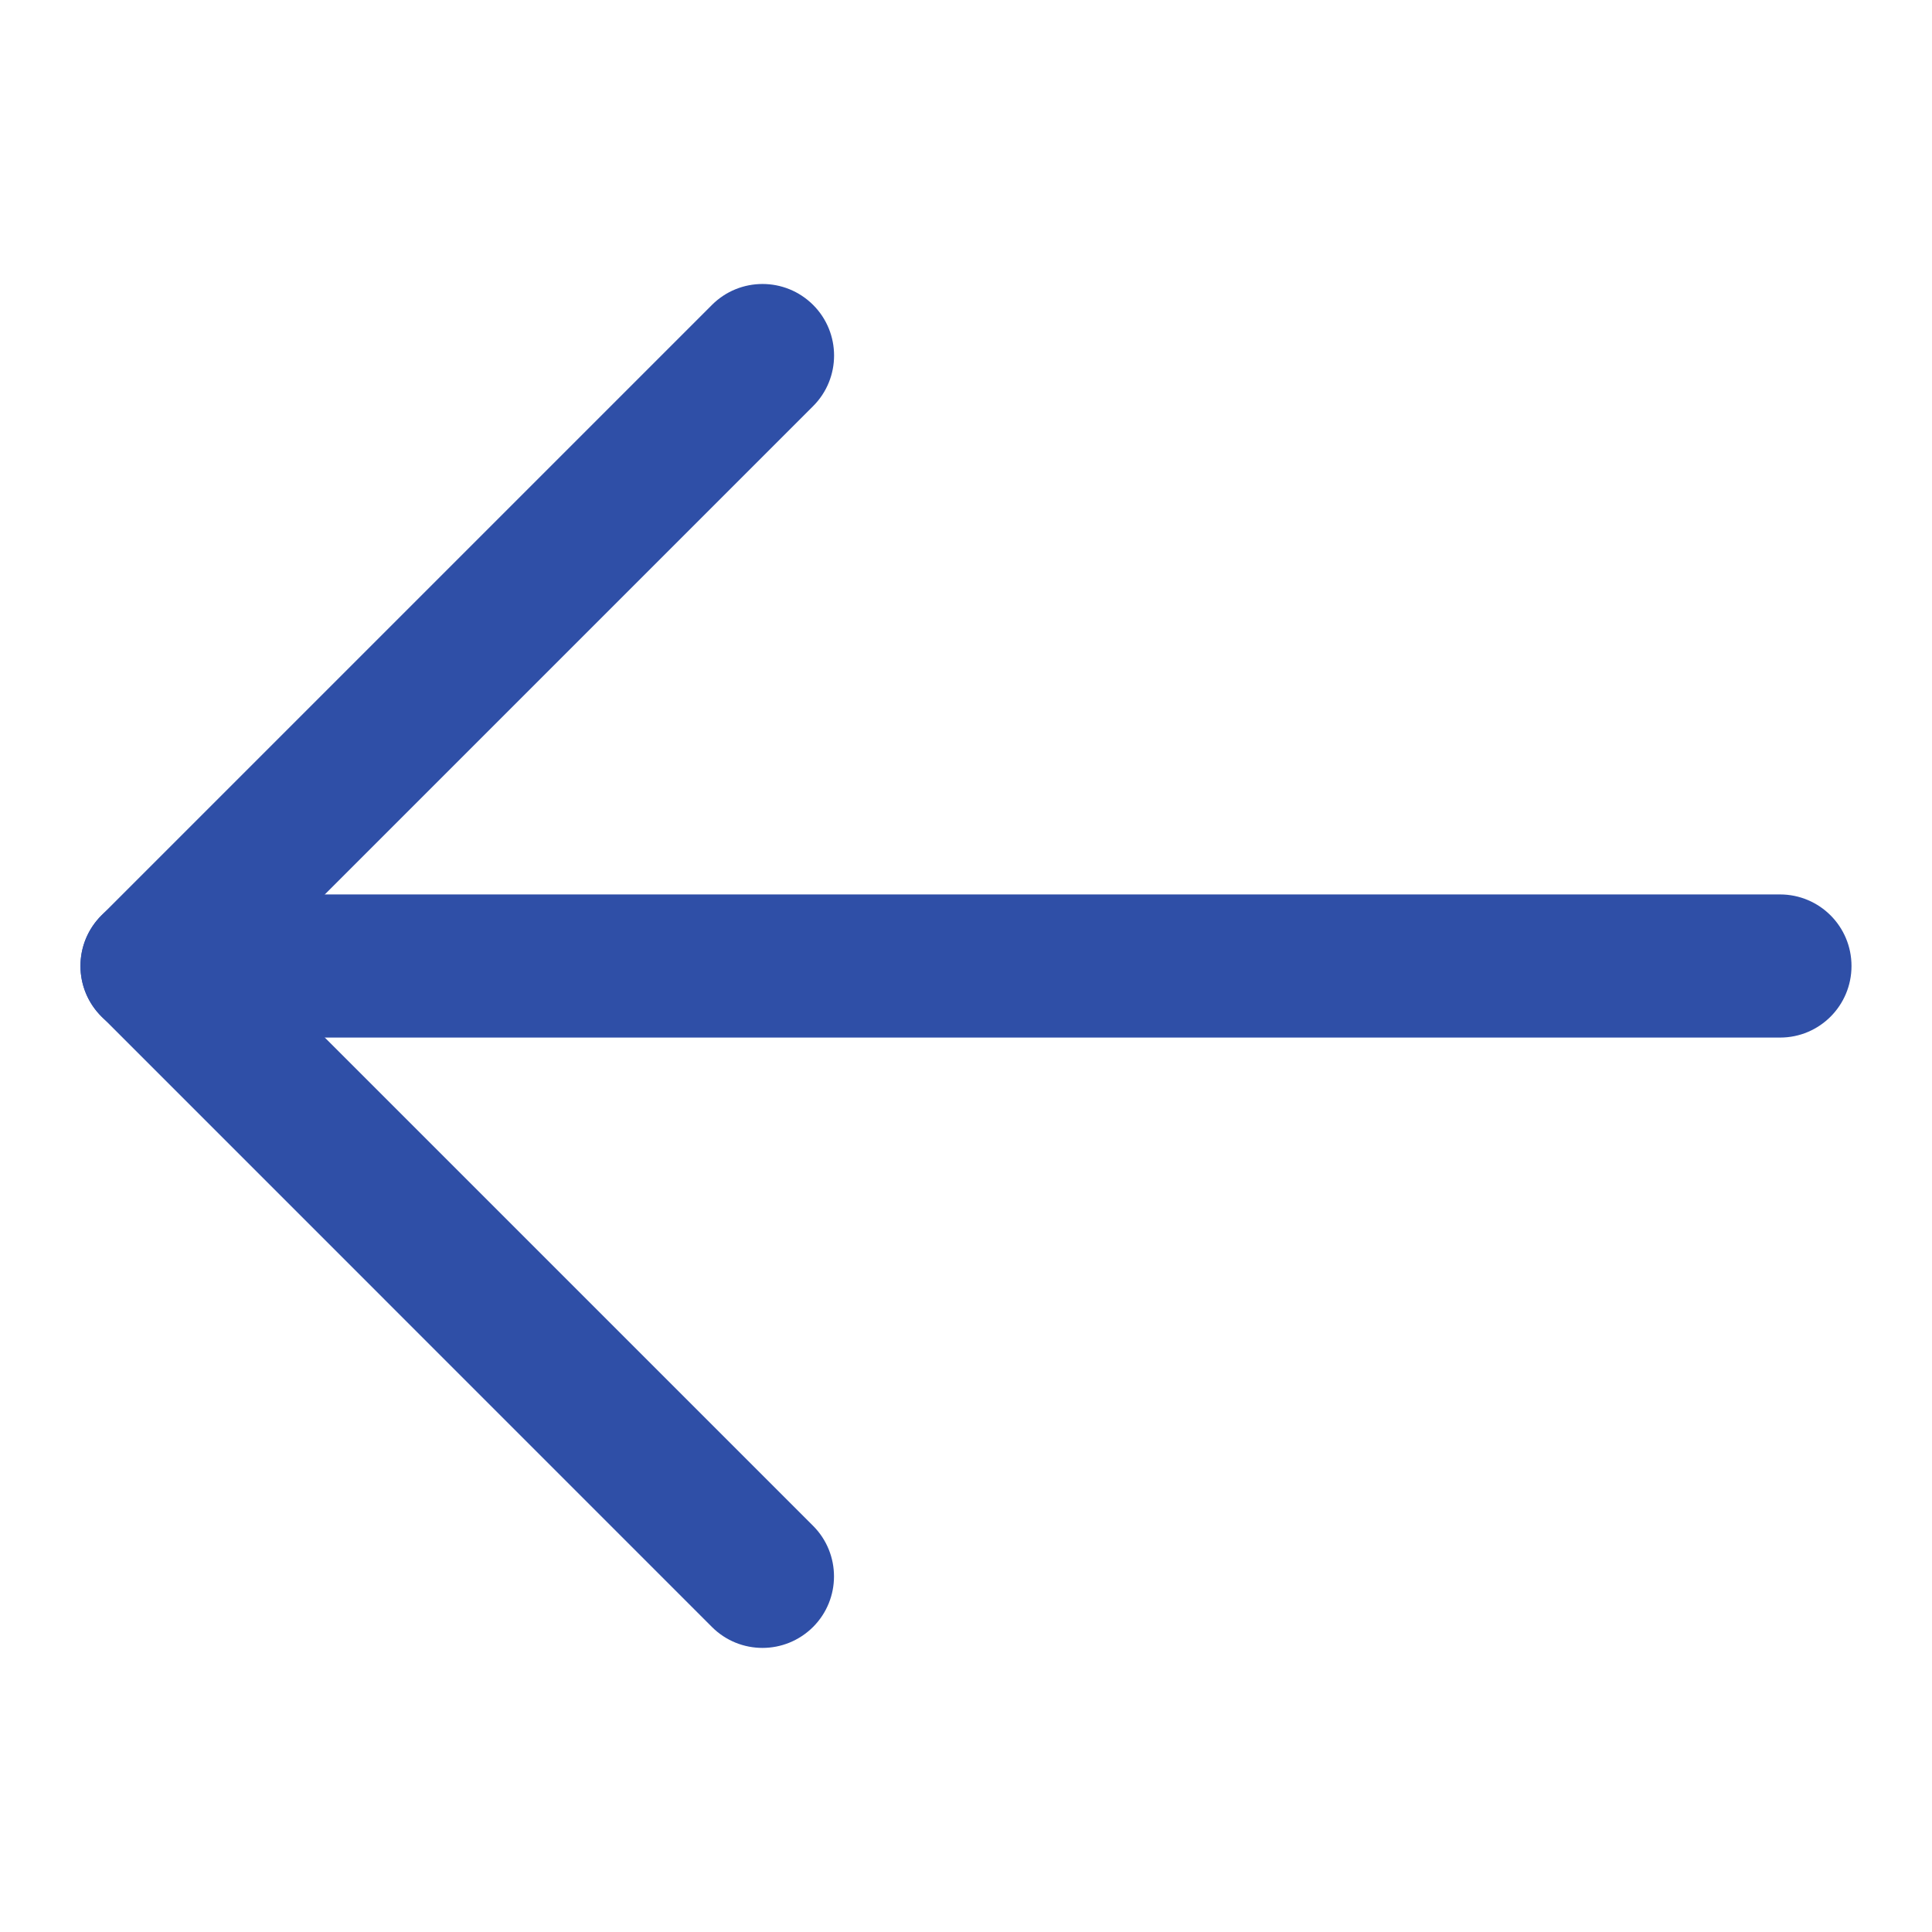 <?xml version="1.0" encoding="utf-8"?>
<!-- Generator: Adobe Illustrator 16.0.0, SVG Export Plug-In . SVG Version: 6.00 Build 0)  -->
<!DOCTYPE svg PUBLIC "-//W3C//DTD SVG 1.1//EN" "http://www.w3.org/Graphics/SVG/1.1/DTD/svg11.dtd">
<svg version="1.1" id="Layer_1" xmlns="http://www.w3.org/2000/svg" xmlns:xlink="http://www.w3.org/1999/xlink" x="0px" y="0px"
	 width="24px" height="24px" viewBox="0 0 24 24" enable-background="new 0 0 24 24" xml:space="preserve">
<path fill="none" d="M0,0h24v24H0V0z"/>
<g>
	<g>
		<g>
			<path fill="#2F4FA7" d="M22.111,11.111H1.889C1.398,11.111,1,11.509,1,12s0.398,0.889,0.89,0.889h20.223
				C22.604,12.889,23,12.491,23,12S22.604,11.111,22.111,11.111z"/>
		</g>
	</g>
	<g>
		<g>
			<path fill="#2F4FA7" d="M3.146,12l6.955-6.955c0.347-0.347,0.347-0.91,0-1.257c-0.348-0.347-0.91-0.347-1.257,0l-7.583,7.583
				c-0.349,0.347-0.349,0.91,0,1.256l7.583,7.584c0.173,0.173,0.4,0.26,0.628,0.26c0.227,0,0.454-0.087,0.628-0.26
				c0.347-0.347,0.347-0.91,0-1.257L3.146,12z"/>
		</g>
	</g>
</g>
</svg>
